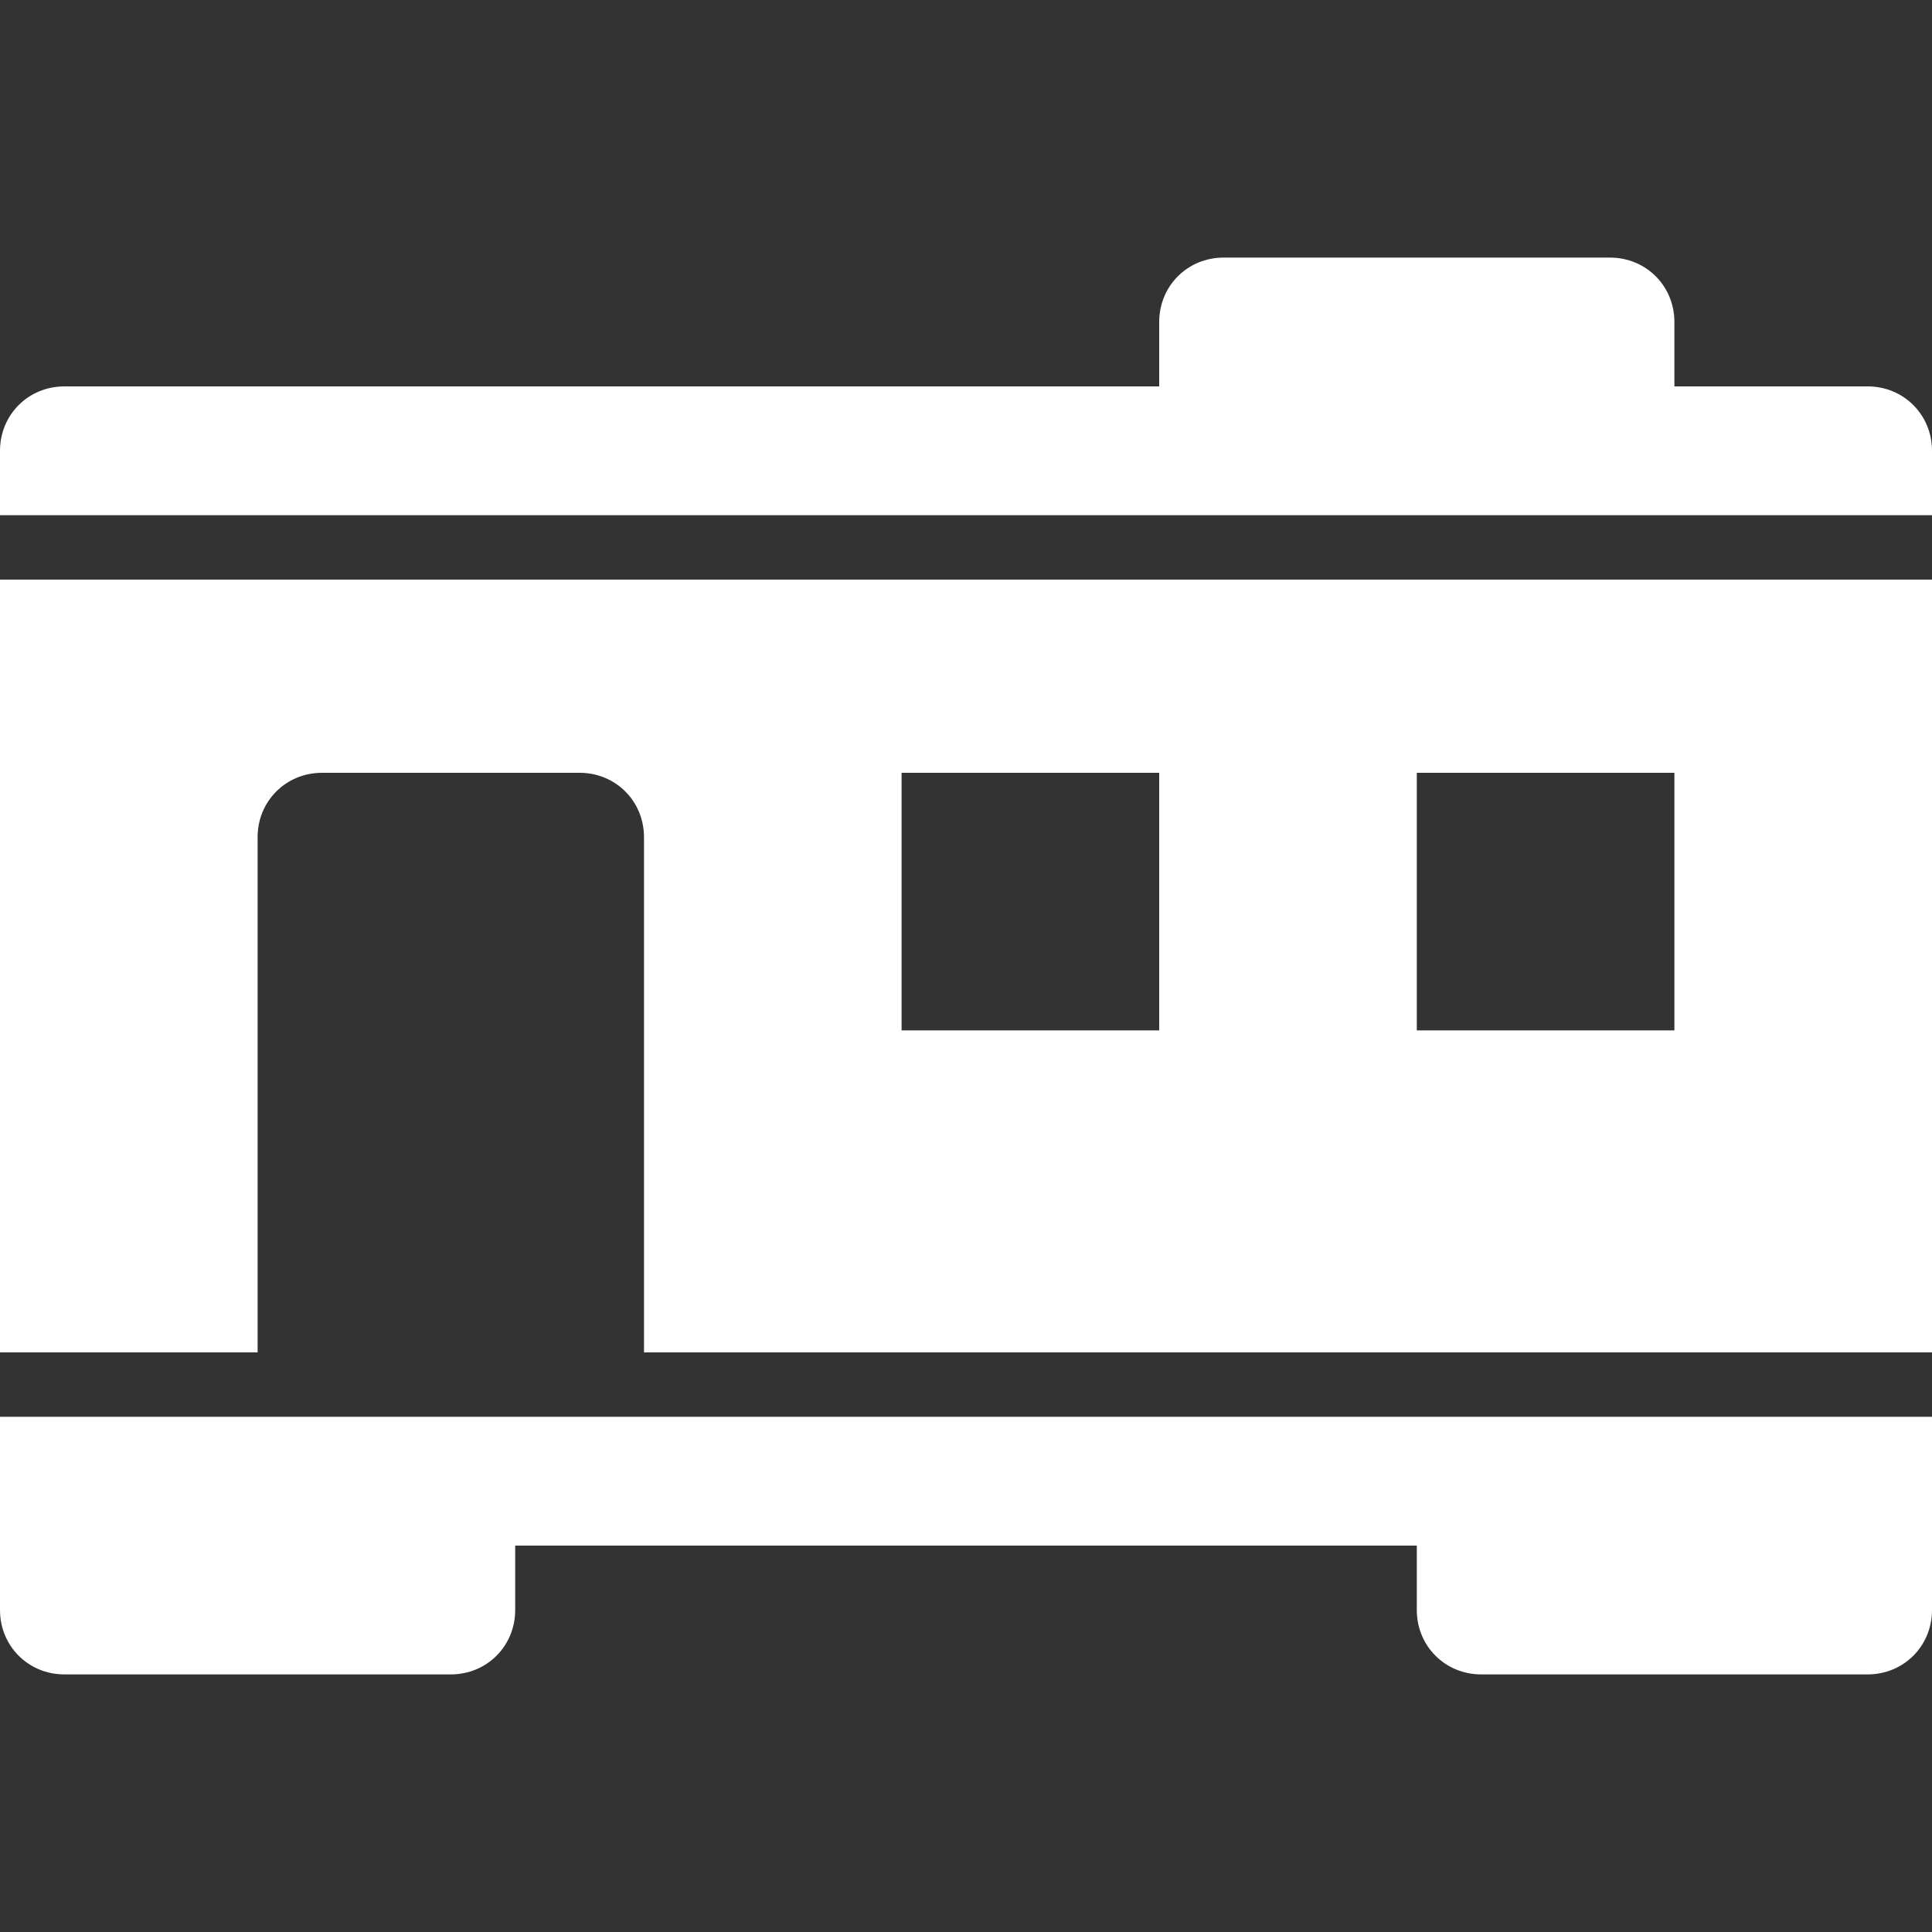 <svg version="1.1" xmlns="http://www.w3.org/2000/svg" xlink="http://www.w3.org/1999/xlink" x="0px" y="0px" width="15px" height="15px" viewBox="0 0 15 15" style="enable-background:new 0 0 15 15;" space="preserve"><rect x="0" y="0" width="15" height="15" fill="#333333" stroke="none"/><path d="M11,12L4,12L4,12.5C4,12.78,3.78,13,3.5,13L0.5,13C0.22,13,0,12.78,0,12.5L0,12L0,11L15,11L15,12L15,12.5C15,12.78,14.78,13,14.5,13L11.5,13C11.22,13,11,12.78,11,12.5L11,12ZM9,3L9,2.5C9,2.22,9.22,2,9.5,2L12.5,2C12.78,2,13,2.22,13,2.5L13,3L14.5,3C14.78,3,15,3.22,15,3.5L15,4L0,4L0,3.5C0,3.22,0.22,3,0.5,3L9,3ZM5,10.5L5,6.5C5,6.22,4.78,6,4.5,6L2.5,6C2.22,6,2,6.22,2,6.5L2,10.5L0,10.5L0,4.5L15,4.5L15,10.5L5,10.5ZM9,6L7,6L7,8L9,8L9,6ZM13,6L11,6L11,8L13,8L13,6Z" fill="#FFFFFF"/></svg>